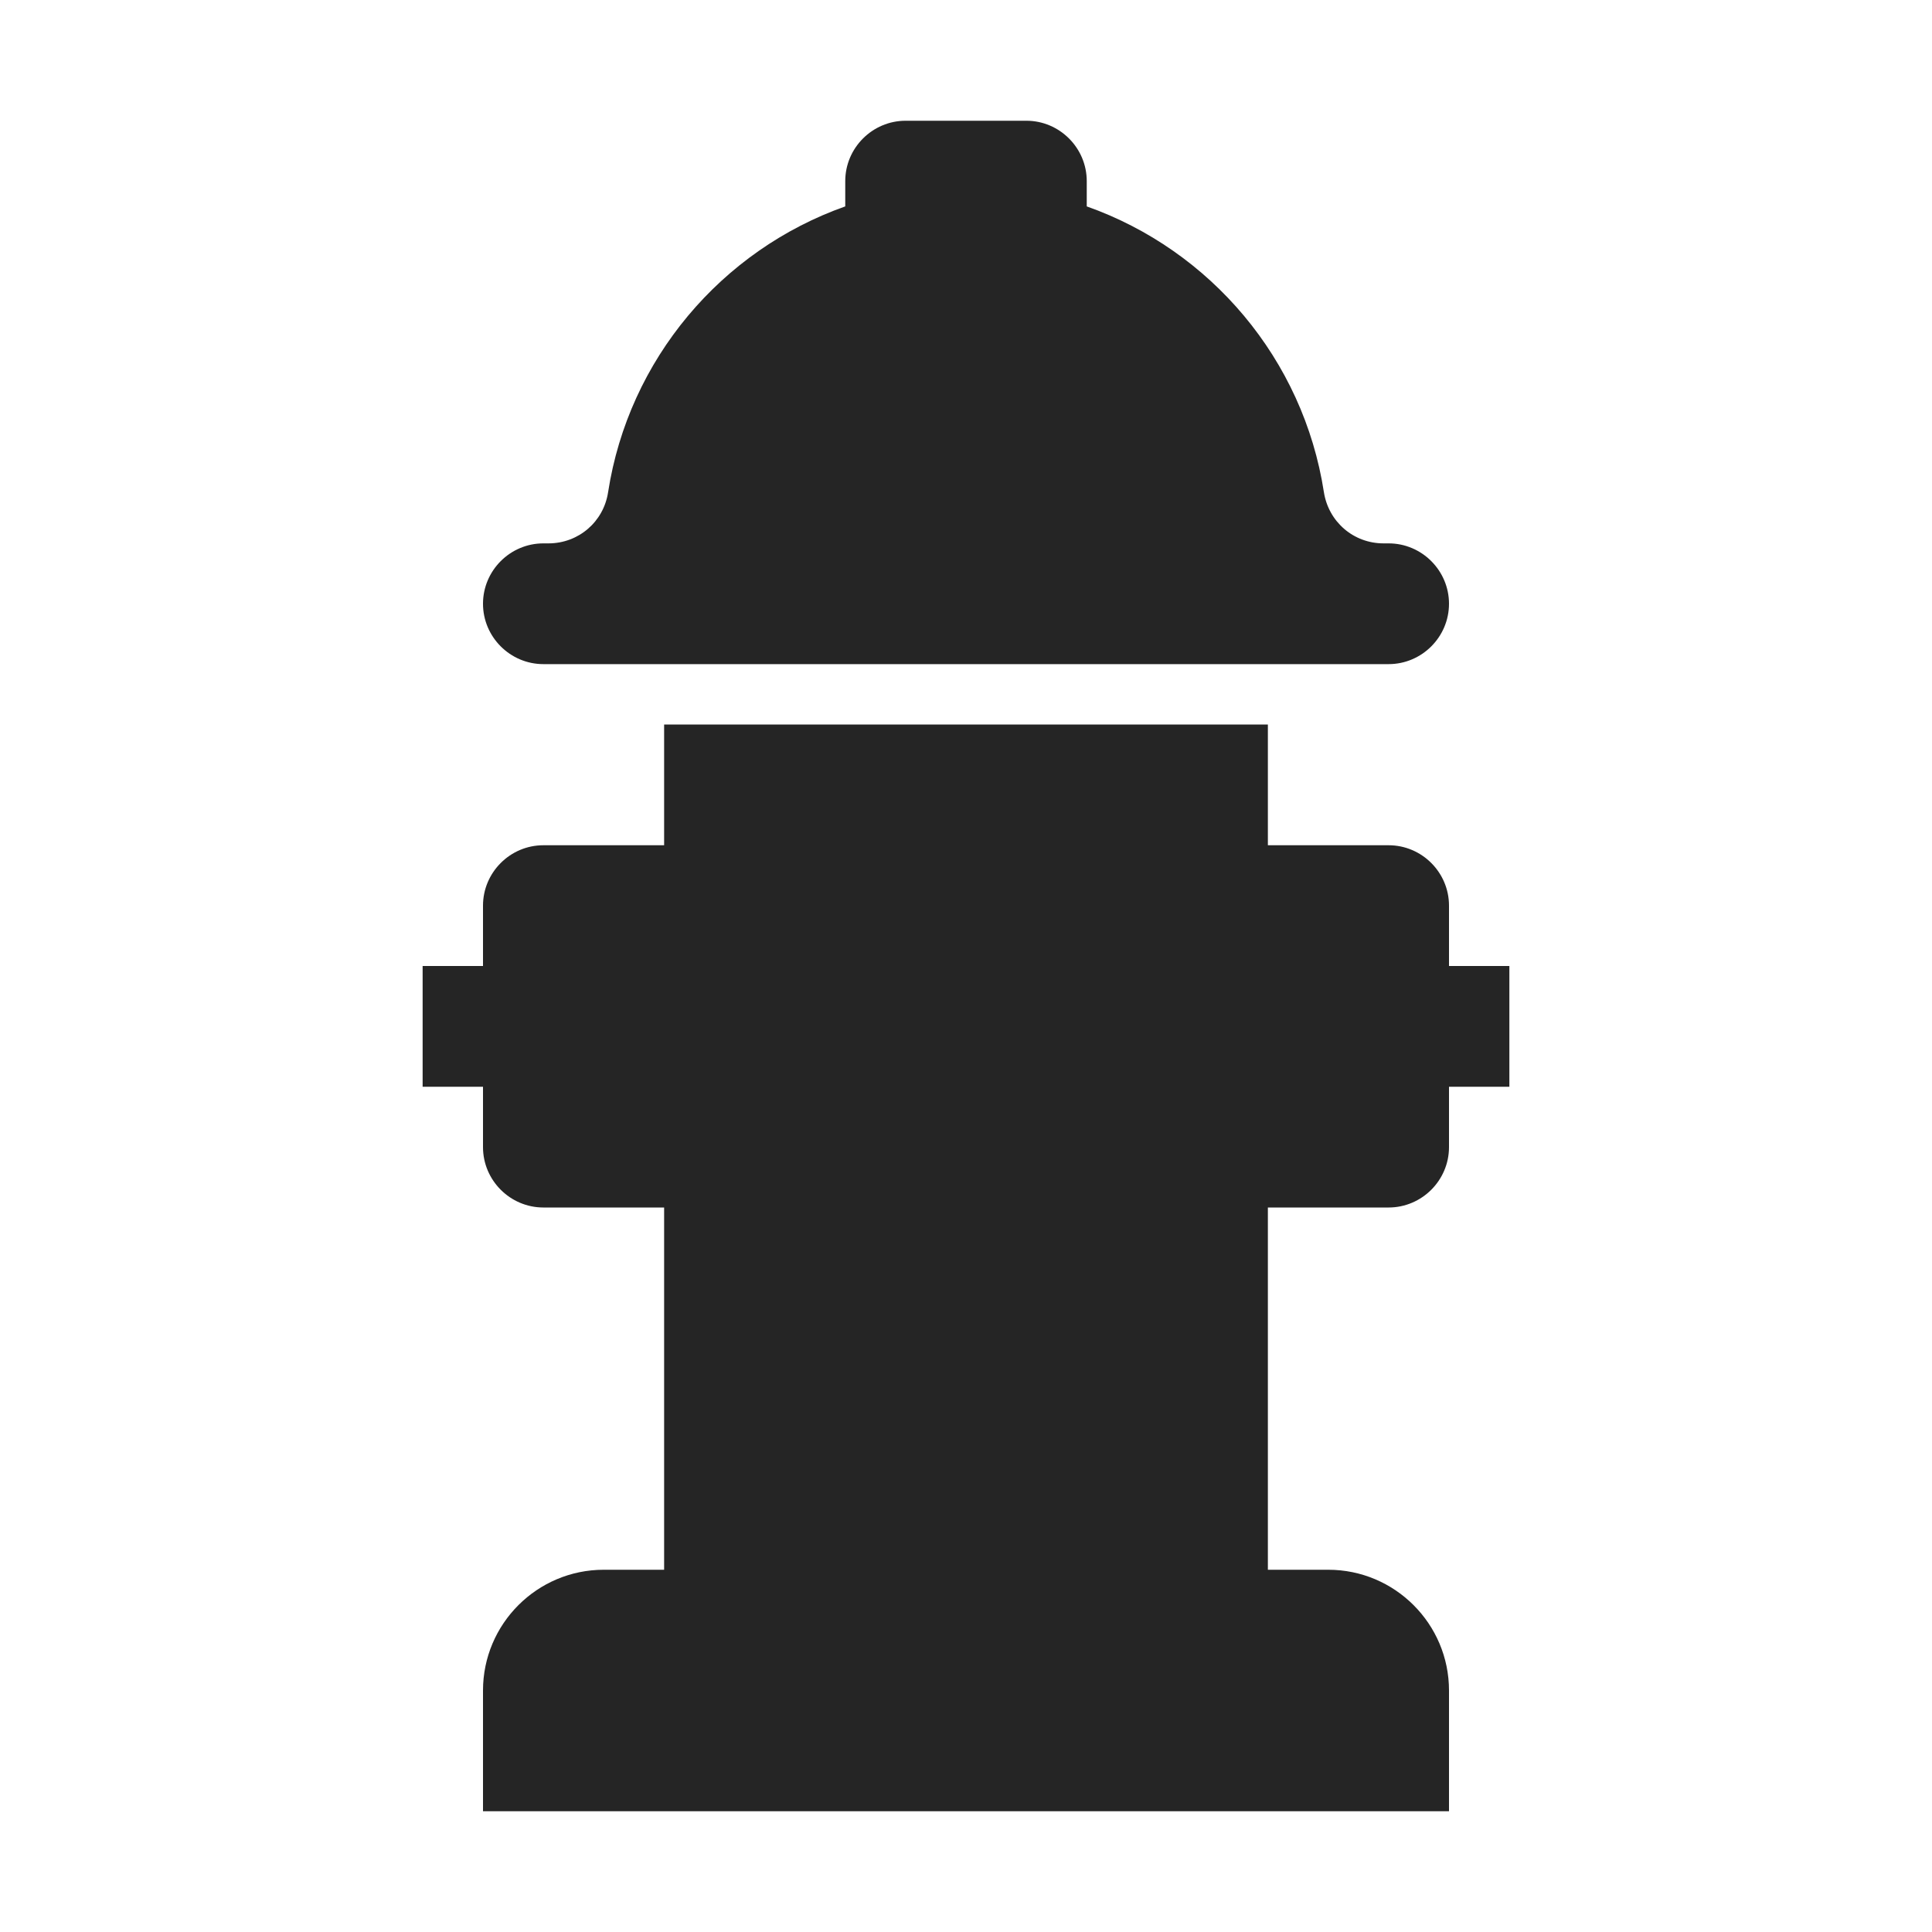 <?xml version="1.0" encoding="UTF-8"?>
<!DOCTYPE svg PUBLIC "-//W3C//DTD SVG 1.1//EN" "http://www.w3.org/Graphics/SVG/1.1/DTD/svg11.dtd">
<svg xmlns="http://www.w3.org/2000/svg" xml:space="preserve" width="1024px" height="1024px" shape-rendering="geometricPrecision" text-rendering="geometricPrecision" image-rendering="optimizeQuality" fill-rule="nonzero" clip-rule="evenodd" viewBox="0 0 10240 10240" xmlns:xlink="http://www.w3.org/1999/xlink">
	<title>fire_hydrant icon</title>
	<desc>fire_hydrant icon from the IconExperience.com O-Collection. Copyright by INCORS GmbH (www.incors.com).</desc>
	<path id="curve1" fill="#252525" d="M7680 8960l0 640 -5120 0 0 -640c0,-353 287,-640 640,-640l320 0 0 -1920 -640 0c-176,0 -320,-144 -320,-320l0 -320 -320 0 0 -640 320 0 0 -320c0,-176 144,-320 320,-320l640 0 0 -640 3200 0 0 640 640 0c176,0 320,144 320,320l0 320 320 0 0 640 -320 0 0 320c0,176 -144,320 -320,320l-640 0 0 1920 320 0c353,0 640,287 640,640z"/>
	<path id="curve0" fill="#252525" d="M2880 2880l27 0c159,0 292,-114 316,-271 109,-705 601,-1283 1257,-1515l0 -134c0,-176 144,-320 320,-320l640 0c176,0 320,144 320,320l0 134c656,232 1148,810 1257,1515 25,157 157,271 316,271l27 0c176,0 320,144 320,320l0 0c0,176 -144,320 -320,320l-4480 0c-176,0 -320,-144 -320,-320l0 0c0,-176 144,-320 320,-320z"/>
</svg>
